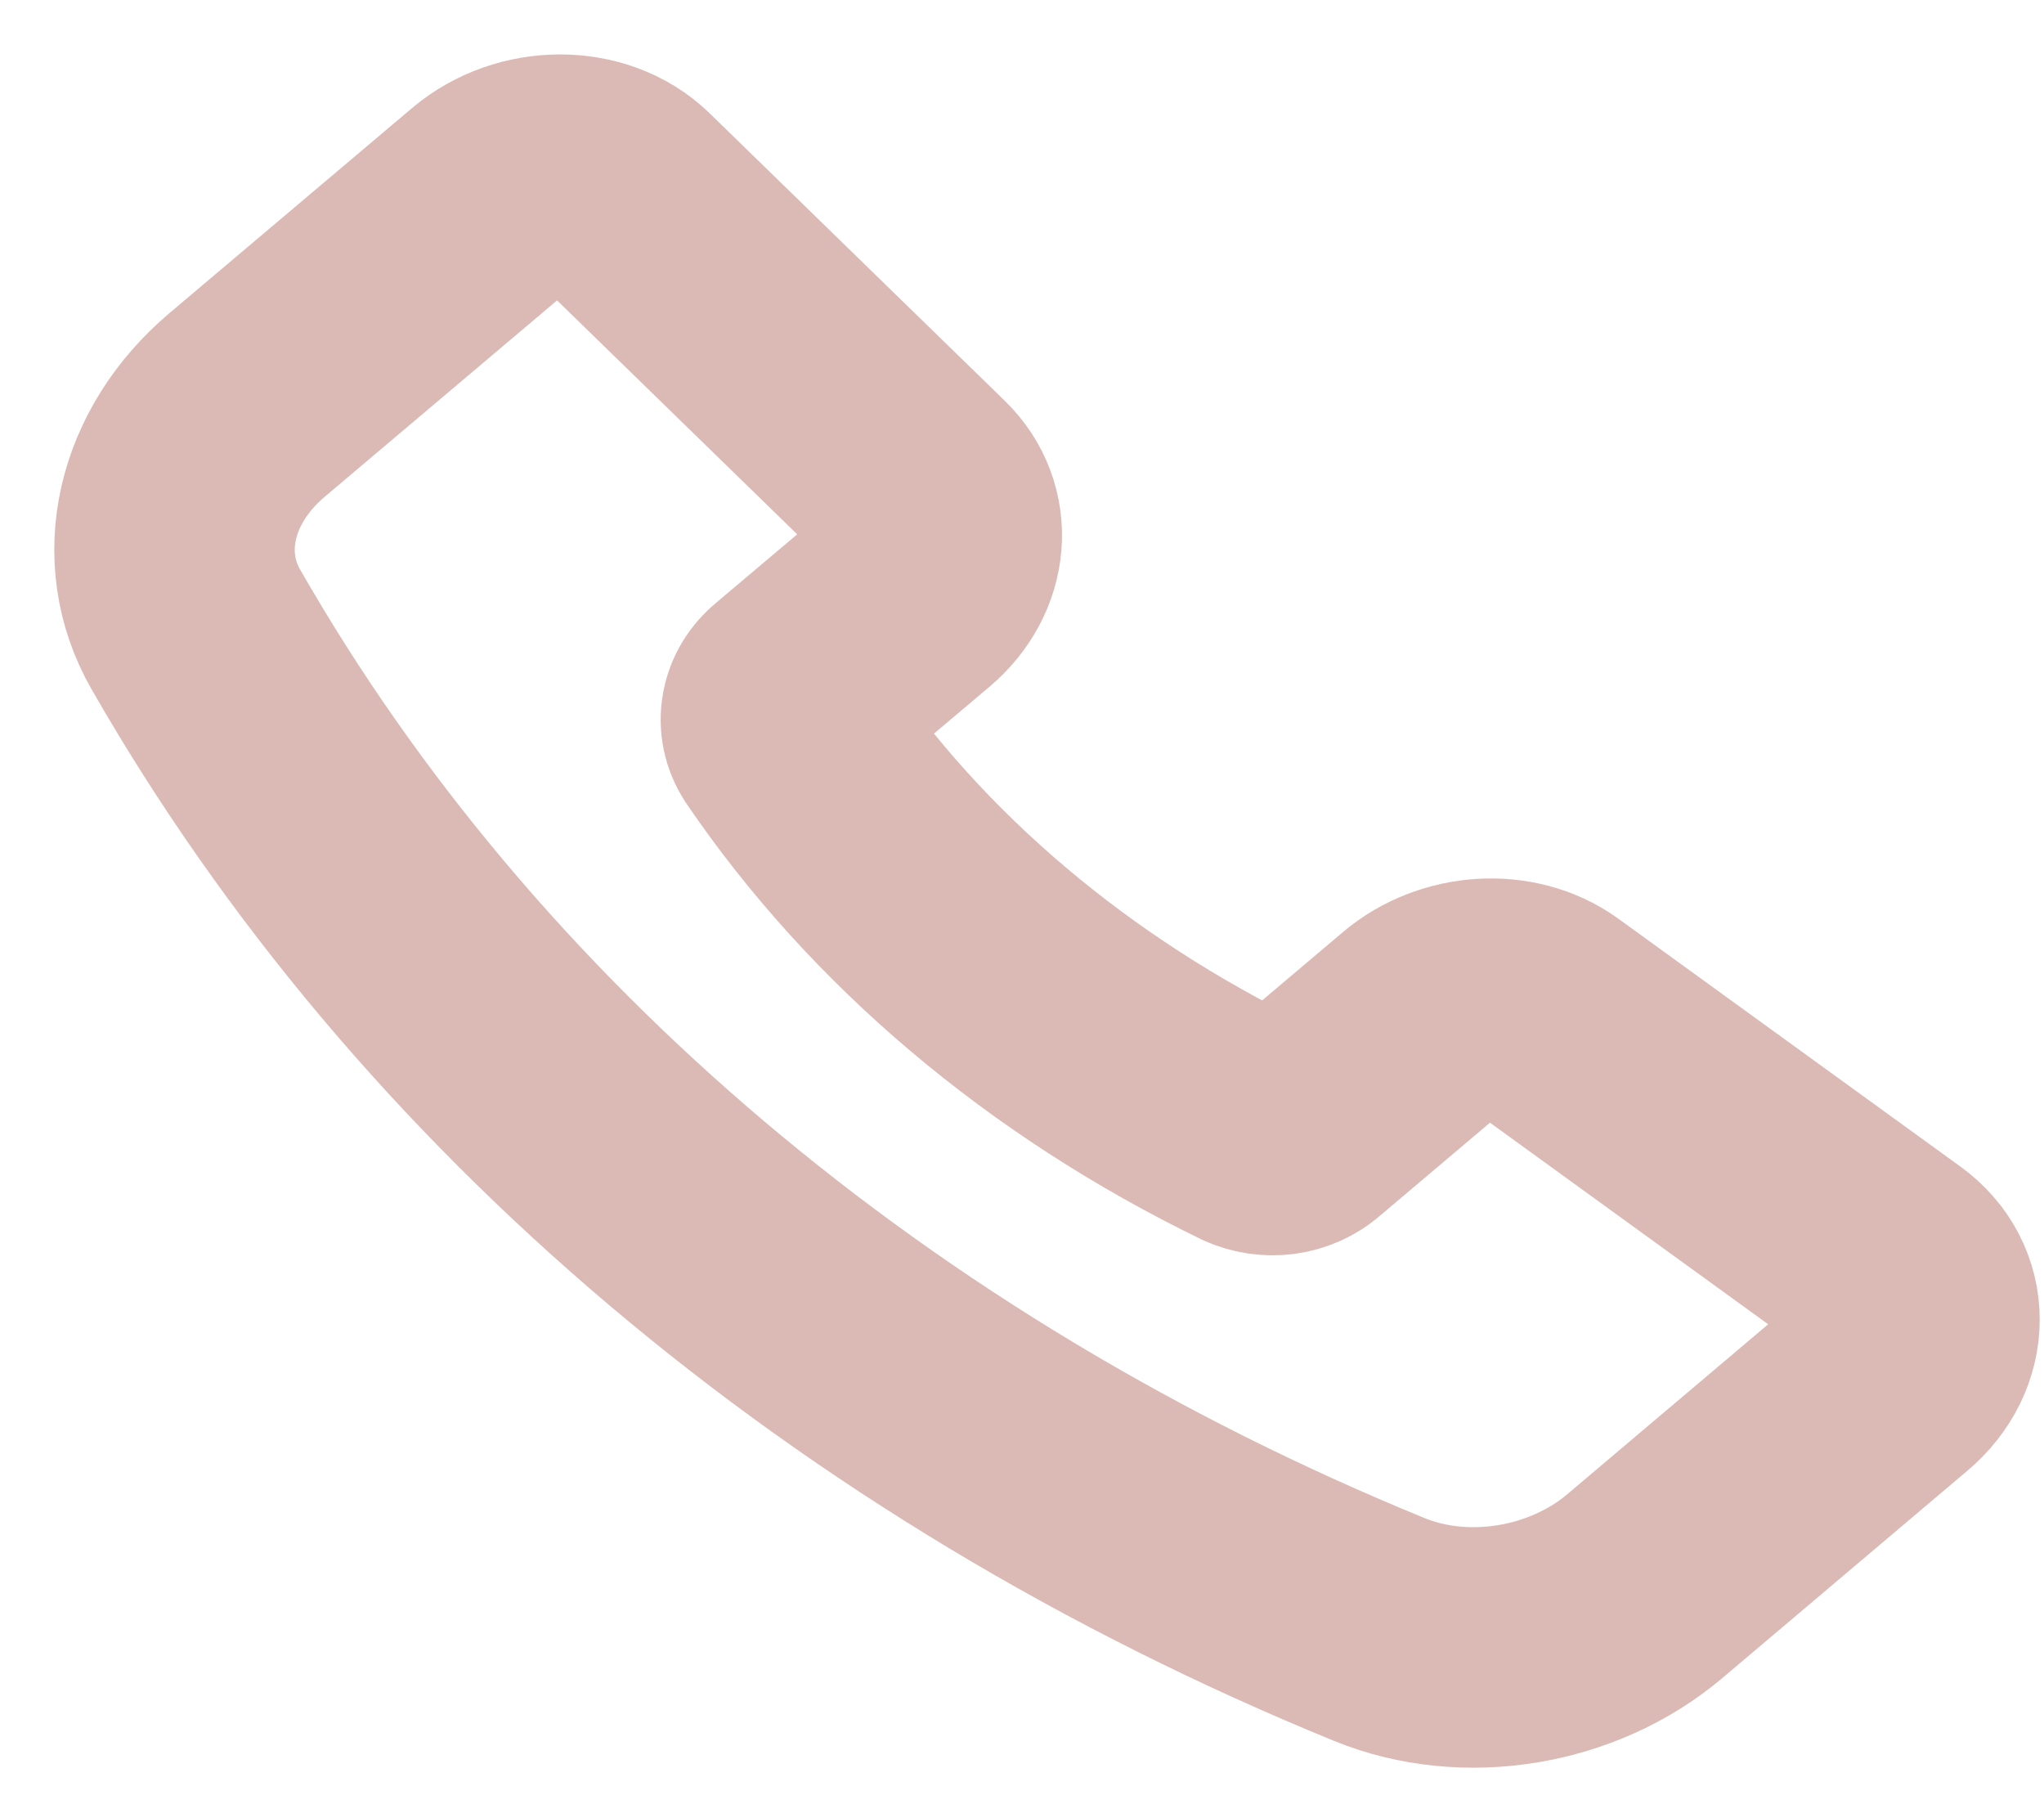 <svg width="17" height="15" viewBox="0 0 17 15" fill="none" xmlns="http://www.w3.org/2000/svg">
<path d="M7.659 4.049L5.204 1.658C4.921 1.383 4.402 1.384 4.073 1.662L2.054 3.368C1.454 3.876 1.282 4.63 1.629 5.234C3.706 8.862 7.173 11.792 11.47 13.549C12.185 13.842 13.078 13.697 13.679 13.19L15.716 11.467C16.047 11.189 16.047 10.748 15.718 10.51L12.873 8.449C12.576 8.234 12.113 8.262 11.815 8.514L10.825 9.351C10.775 9.395 10.708 9.425 10.636 9.435C10.563 9.444 10.489 9.434 10.424 9.404C8.806 8.618 7.464 7.484 6.535 6.118C6.5 6.064 6.487 6.001 6.499 5.939C6.51 5.878 6.545 5.822 6.598 5.779L7.585 4.946C7.884 4.692 7.917 4.3 7.659 4.049V4.049Z" stroke="#DBBAB5" stroke-width="2" stroke-linecap="round" stroke-linejoin="round"/>
</svg>
